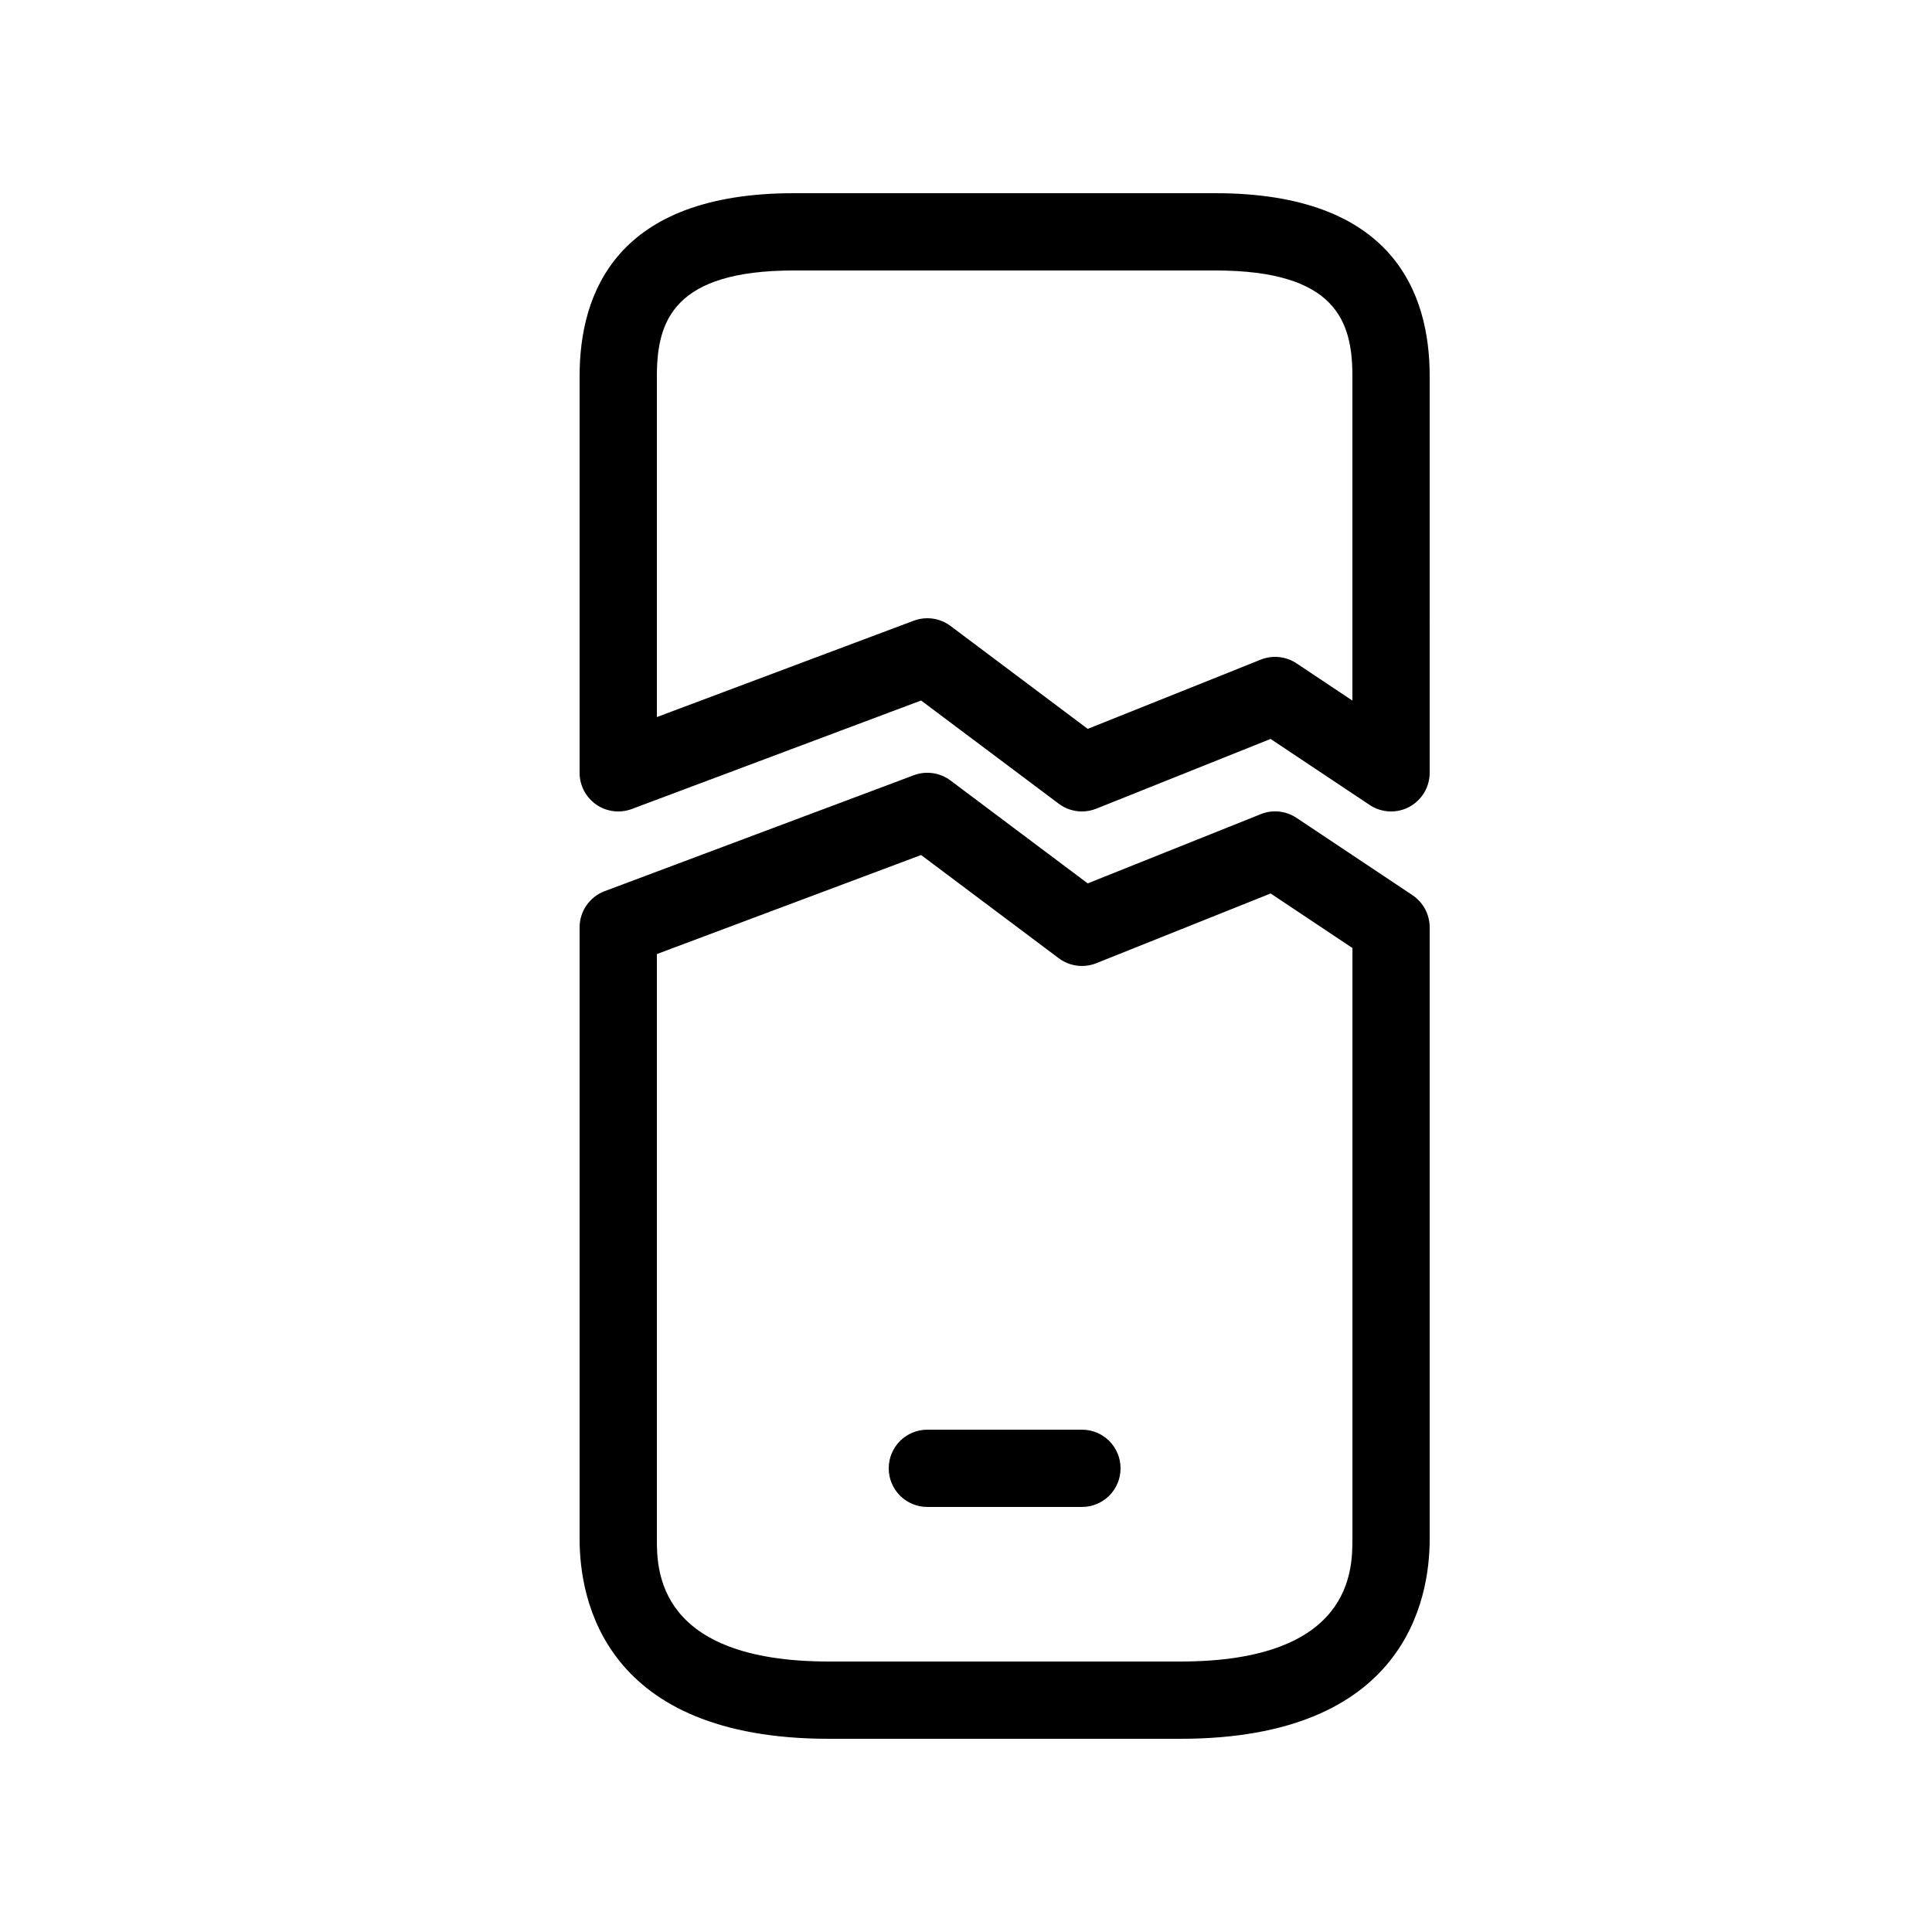 <?xml version="1.0" encoding="utf-8"?>
<!-- Generator: Adobe Illustrator 16.0.0, SVG Export Plug-In . SVG Version: 6.00 Build 0)  -->
<!DOCTYPE svg PUBLIC "-//W3C//DTD SVG 1.1//EN" "http://www.w3.org/Graphics/SVG/1.1/DTD/svg11.dtd">
<svg version="1.1" id="Layer_1" xmlns="http://www.w3.org/2000/svg" xmlns:xlink="http://www.w3.org/1999/xlink" x="0px" y="0px"
	 width="50px" height="50px" viewBox="-0.5 1.5 50 50" enable-background="new -0.5 1.5 50 50" xml:space="preserve">
<g id="Layer_2" display="none">
	<g display="inline">
		<path d="M41.615,9.73H8.385c-0.276,0-0.5,0.224-0.5,0.5v22.154c0,0.189,0.107,0.363,0.277,0.447
			c2.705,1.353,4.461,1.741,5.261,1.854v6.93c0,0.189,0.107,0.361,0.276,0.447c0.071,0.035,0.147,0.053,0.224,0.053
			c0.106,0,0.212-0.033,0.3-0.102l7.232-5.425c1.114,0.099,2.198,0.146,3.229,0.146h0.001c17.229,0,17.431-13.445,17.431-13.583
			V10.23C42.115,9.955,41.893,9.73,41.615,9.73z M41.115,23.153c-0.002,0.514-0.223,12.583-16.431,12.583h-0.001
			c-1.059,0-2.179-0.053-3.33-0.156c-0.123-0.012-0.246,0.023-0.345,0.098l-6.585,4.938V34.23c0-0.274-0.223-0.498-0.497-0.5
			c-0.018,0-1.717-0.039-5.041-1.657V10.73h32.23V23.153z"/>
		<path d="M21.308,19.672c0.276,0,0.5-0.224,0.5-0.5c0-2.693,2.49-2.902,3.254-2.902c2.724,0,3.131,2.136,3.131,3.409
			c0,1.509-0.723,2.003-1.639,2.63c-0.929,0.635-1.969,1.347-2.117,3.159c-0.012,0.042-0.018,0.087-0.018,0.134v0.321
			c0,0.276,0.224,0.5,0.5,0.5s0.5-0.224,0.5-0.5c0-1.626,0.788-2.165,1.698-2.789c0.972-0.666,2.071-1.419,2.071-3.456
			c0-2.131-1.086-4.409-4.129-4.409c-1.962,0-4.254,1.022-4.254,3.902C20.808,19.448,21.031,19.672,21.308,19.672z"/>
		<path d="M25,28.691c-1.021,0-1.846,0.826-1.846,1.848c0,1.02,0.825,1.846,1.846,1.846c1.023,0,1.846-0.826,1.846-1.846
			C26.846,29.518,26.023,28.691,25,28.691z"/>
	</g>
</g>
<g>
	<path d="M27.5,38.5h-4c-0.552,0-1,0.447-1,1s0.448,1,1,1h4c0.553,0,1-0.447,1-1S28.053,38.5,27.5,38.5z"/>
	<path d="M36.055,24.667l-3-2c-0.275-0.184-0.623-0.22-0.926-0.097l-4.479,1.792L24.1,21.7c-0.273-0.205-0.632-0.257-0.951-0.137
		l-8,3c-0.39,0.146-0.649,0.52-0.649,0.937v15.834c0,1.555,0.629,5.166,6.455,5.166h9.09c5.826,0,6.455-3.611,6.455-5.166V25.5
		C36.5,25.165,36.333,24.853,36.055,24.667z M34.5,41.334c0,0.783,0,3.166-4.455,3.166h-9.09c-4.455,0-4.455-2.383-4.455-3.166
		V26.191l6.838-2.563l3.563,2.671c0.279,0.209,0.646,0.258,0.971,0.129l4.512-1.805l2.117,1.412V41.334z"/>
	<path d="M30.955,6.5h-10.91c-4.583,0-5.545,2.572-5.545,4.73V21.5c0,0.328,0.161,0.635,0.43,0.822
		c0.27,0.187,0.614,0.229,0.921,0.115l7.487-2.808L26.9,22.3c0.176,0.132,0.387,0.2,0.6,0.2c0.125,0,0.251-0.023,0.371-0.071
		l4.512-1.805l2.563,1.708c0.307,0.205,0.703,0.224,1.027,0.05c0.324-0.175,0.527-0.514,0.527-0.882V11.23
		C36.5,9.072,35.538,6.5,30.955,6.5z M34.5,19.631l-1.445-0.963c-0.275-0.184-0.623-0.218-0.926-0.097l-4.479,1.792L24.1,17.7
		c-0.176-0.132-0.387-0.2-0.6-0.2c-0.118,0-0.237,0.021-0.351,0.063L16.5,20.057V11.23c0-1.418,0.43-2.73,3.545-2.73h10.91
		c3.115,0,3.545,1.312,3.545,2.73V19.631z"/>
</g>
</svg>
